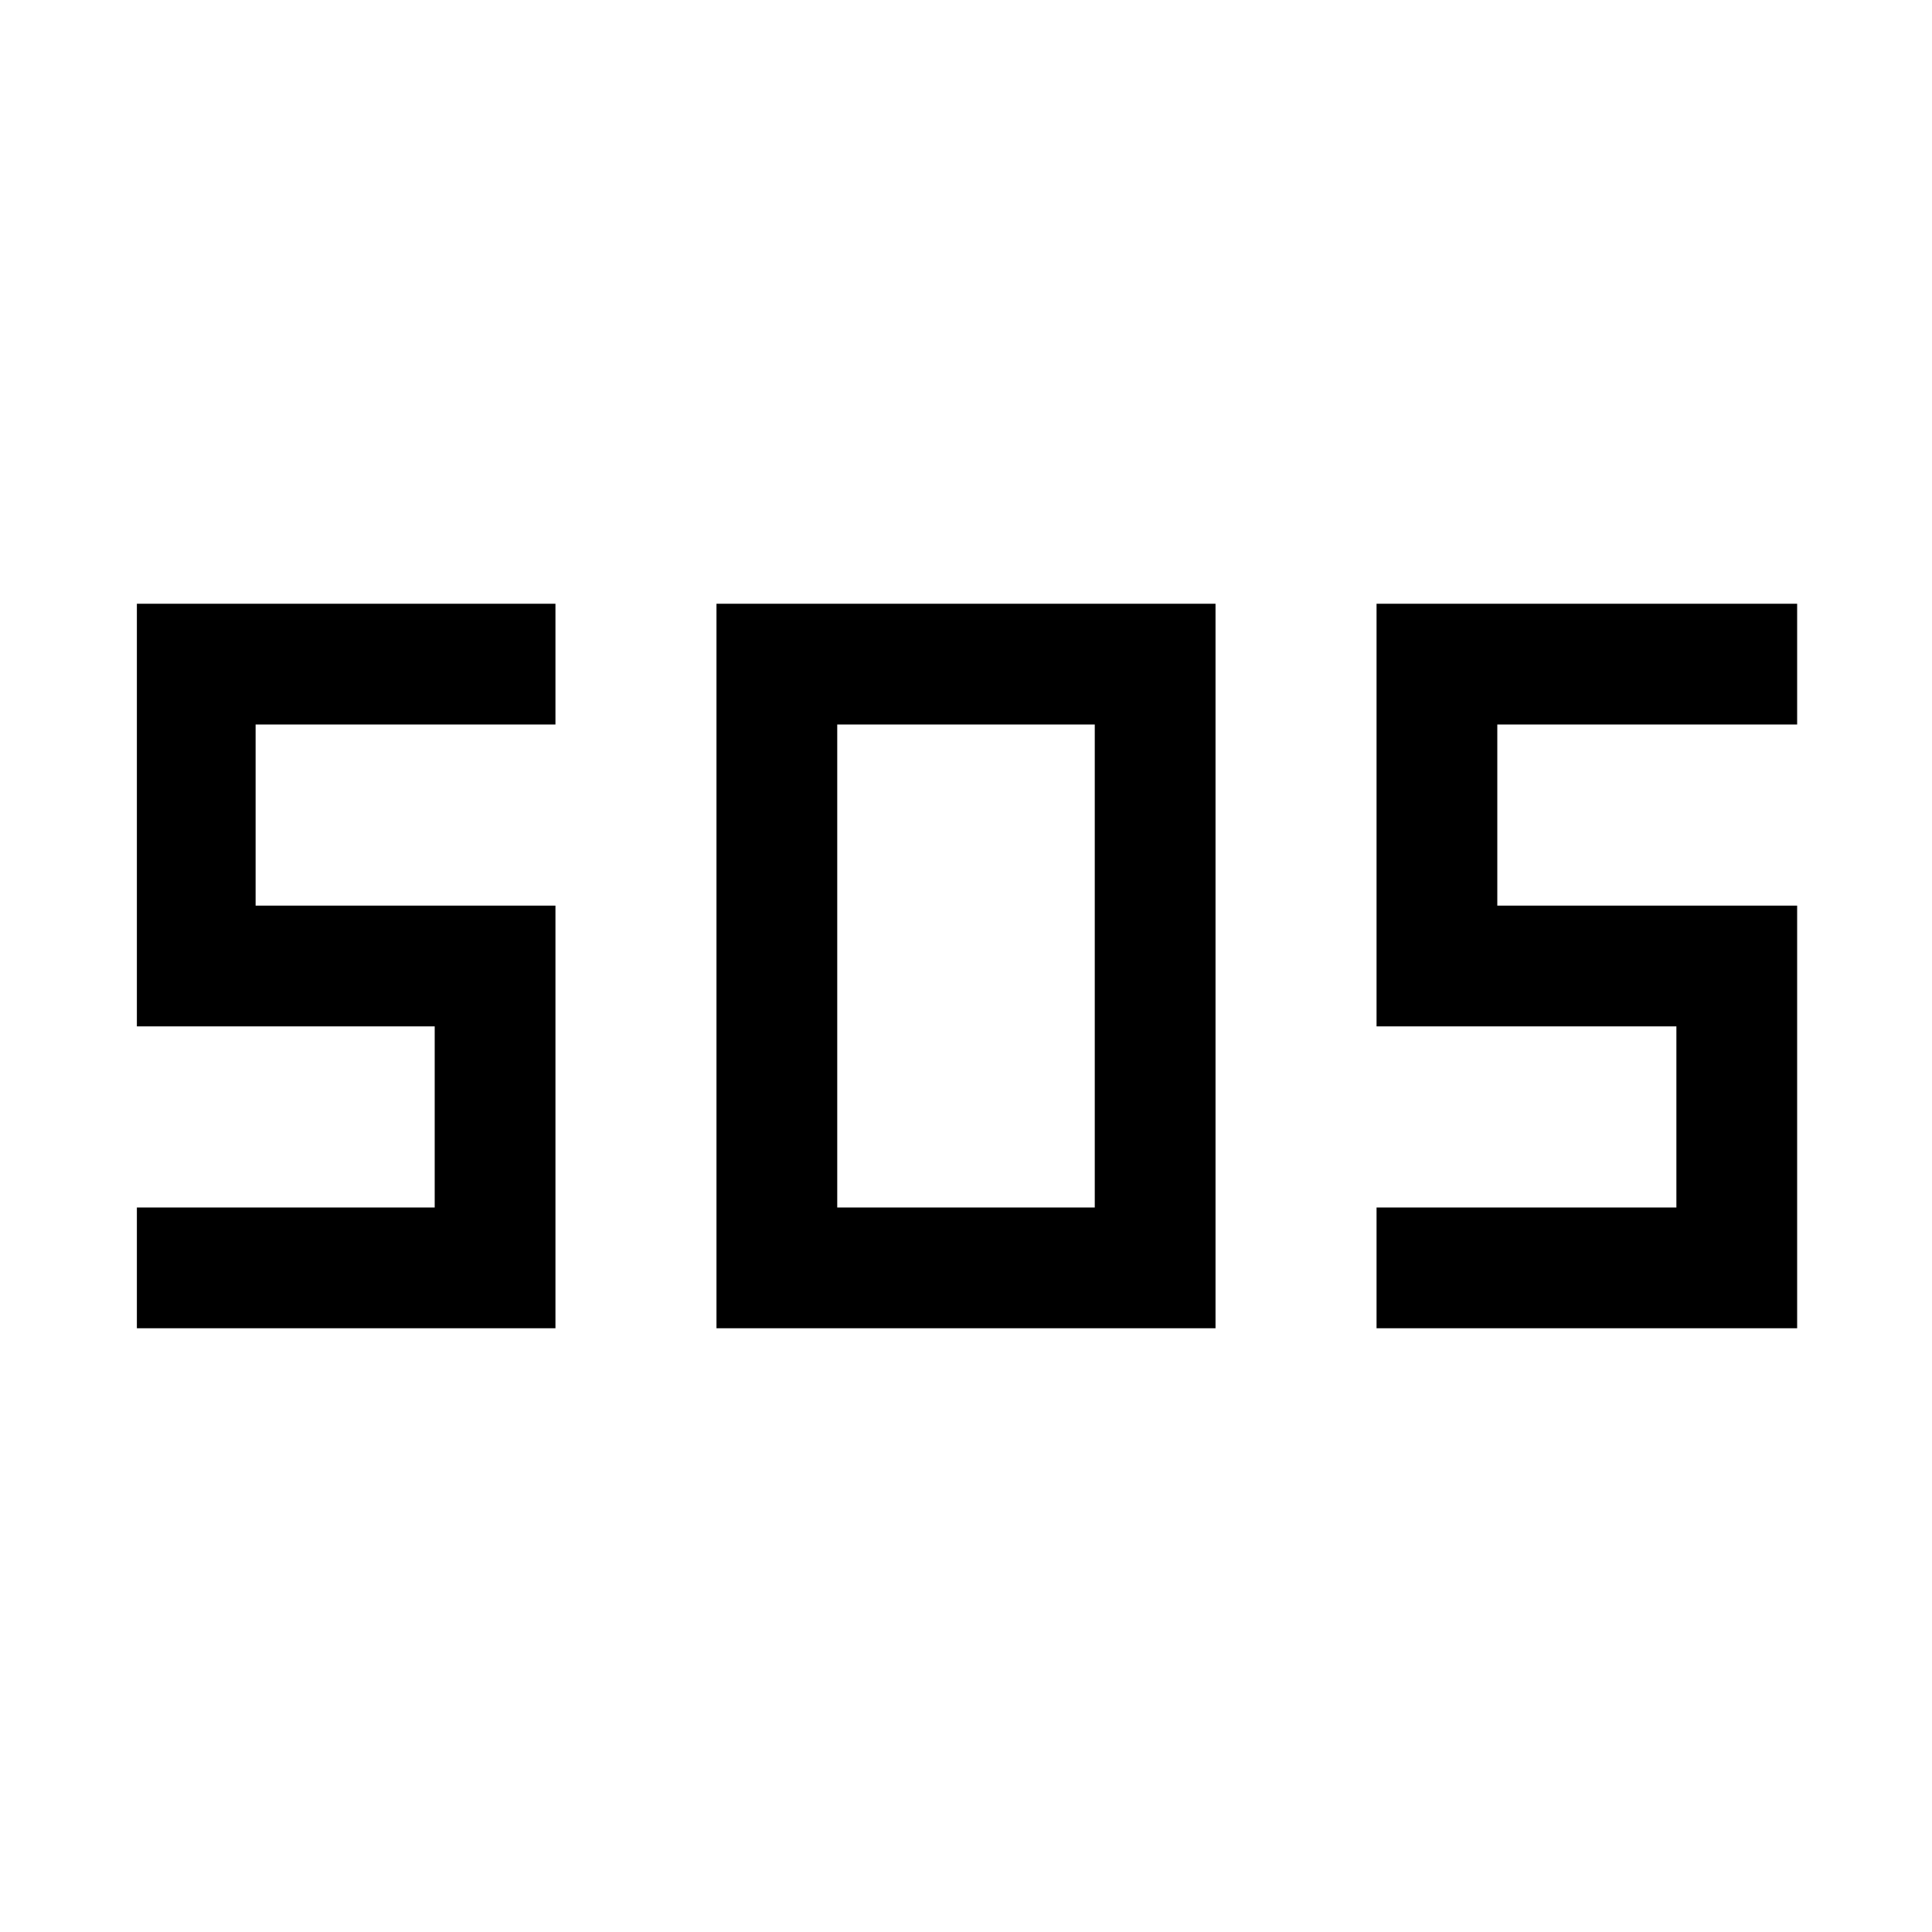 <svg xmlns="http://www.w3.org/2000/svg" height="20" width="20"><path d="M7.417 13.75v-7.5h5.166v7.5Zm-6 0V12.5H4.5v-1.875H1.417V6.25H5.75V7.5H2.646v1.875H5.75v4.375Zm12.833 0V12.5h3.104v-1.875H14.25V6.25h4.354V7.5H15.5v1.875h3.104v4.375ZM8.667 12.5h2.666v-5H8.667Z"/></svg>